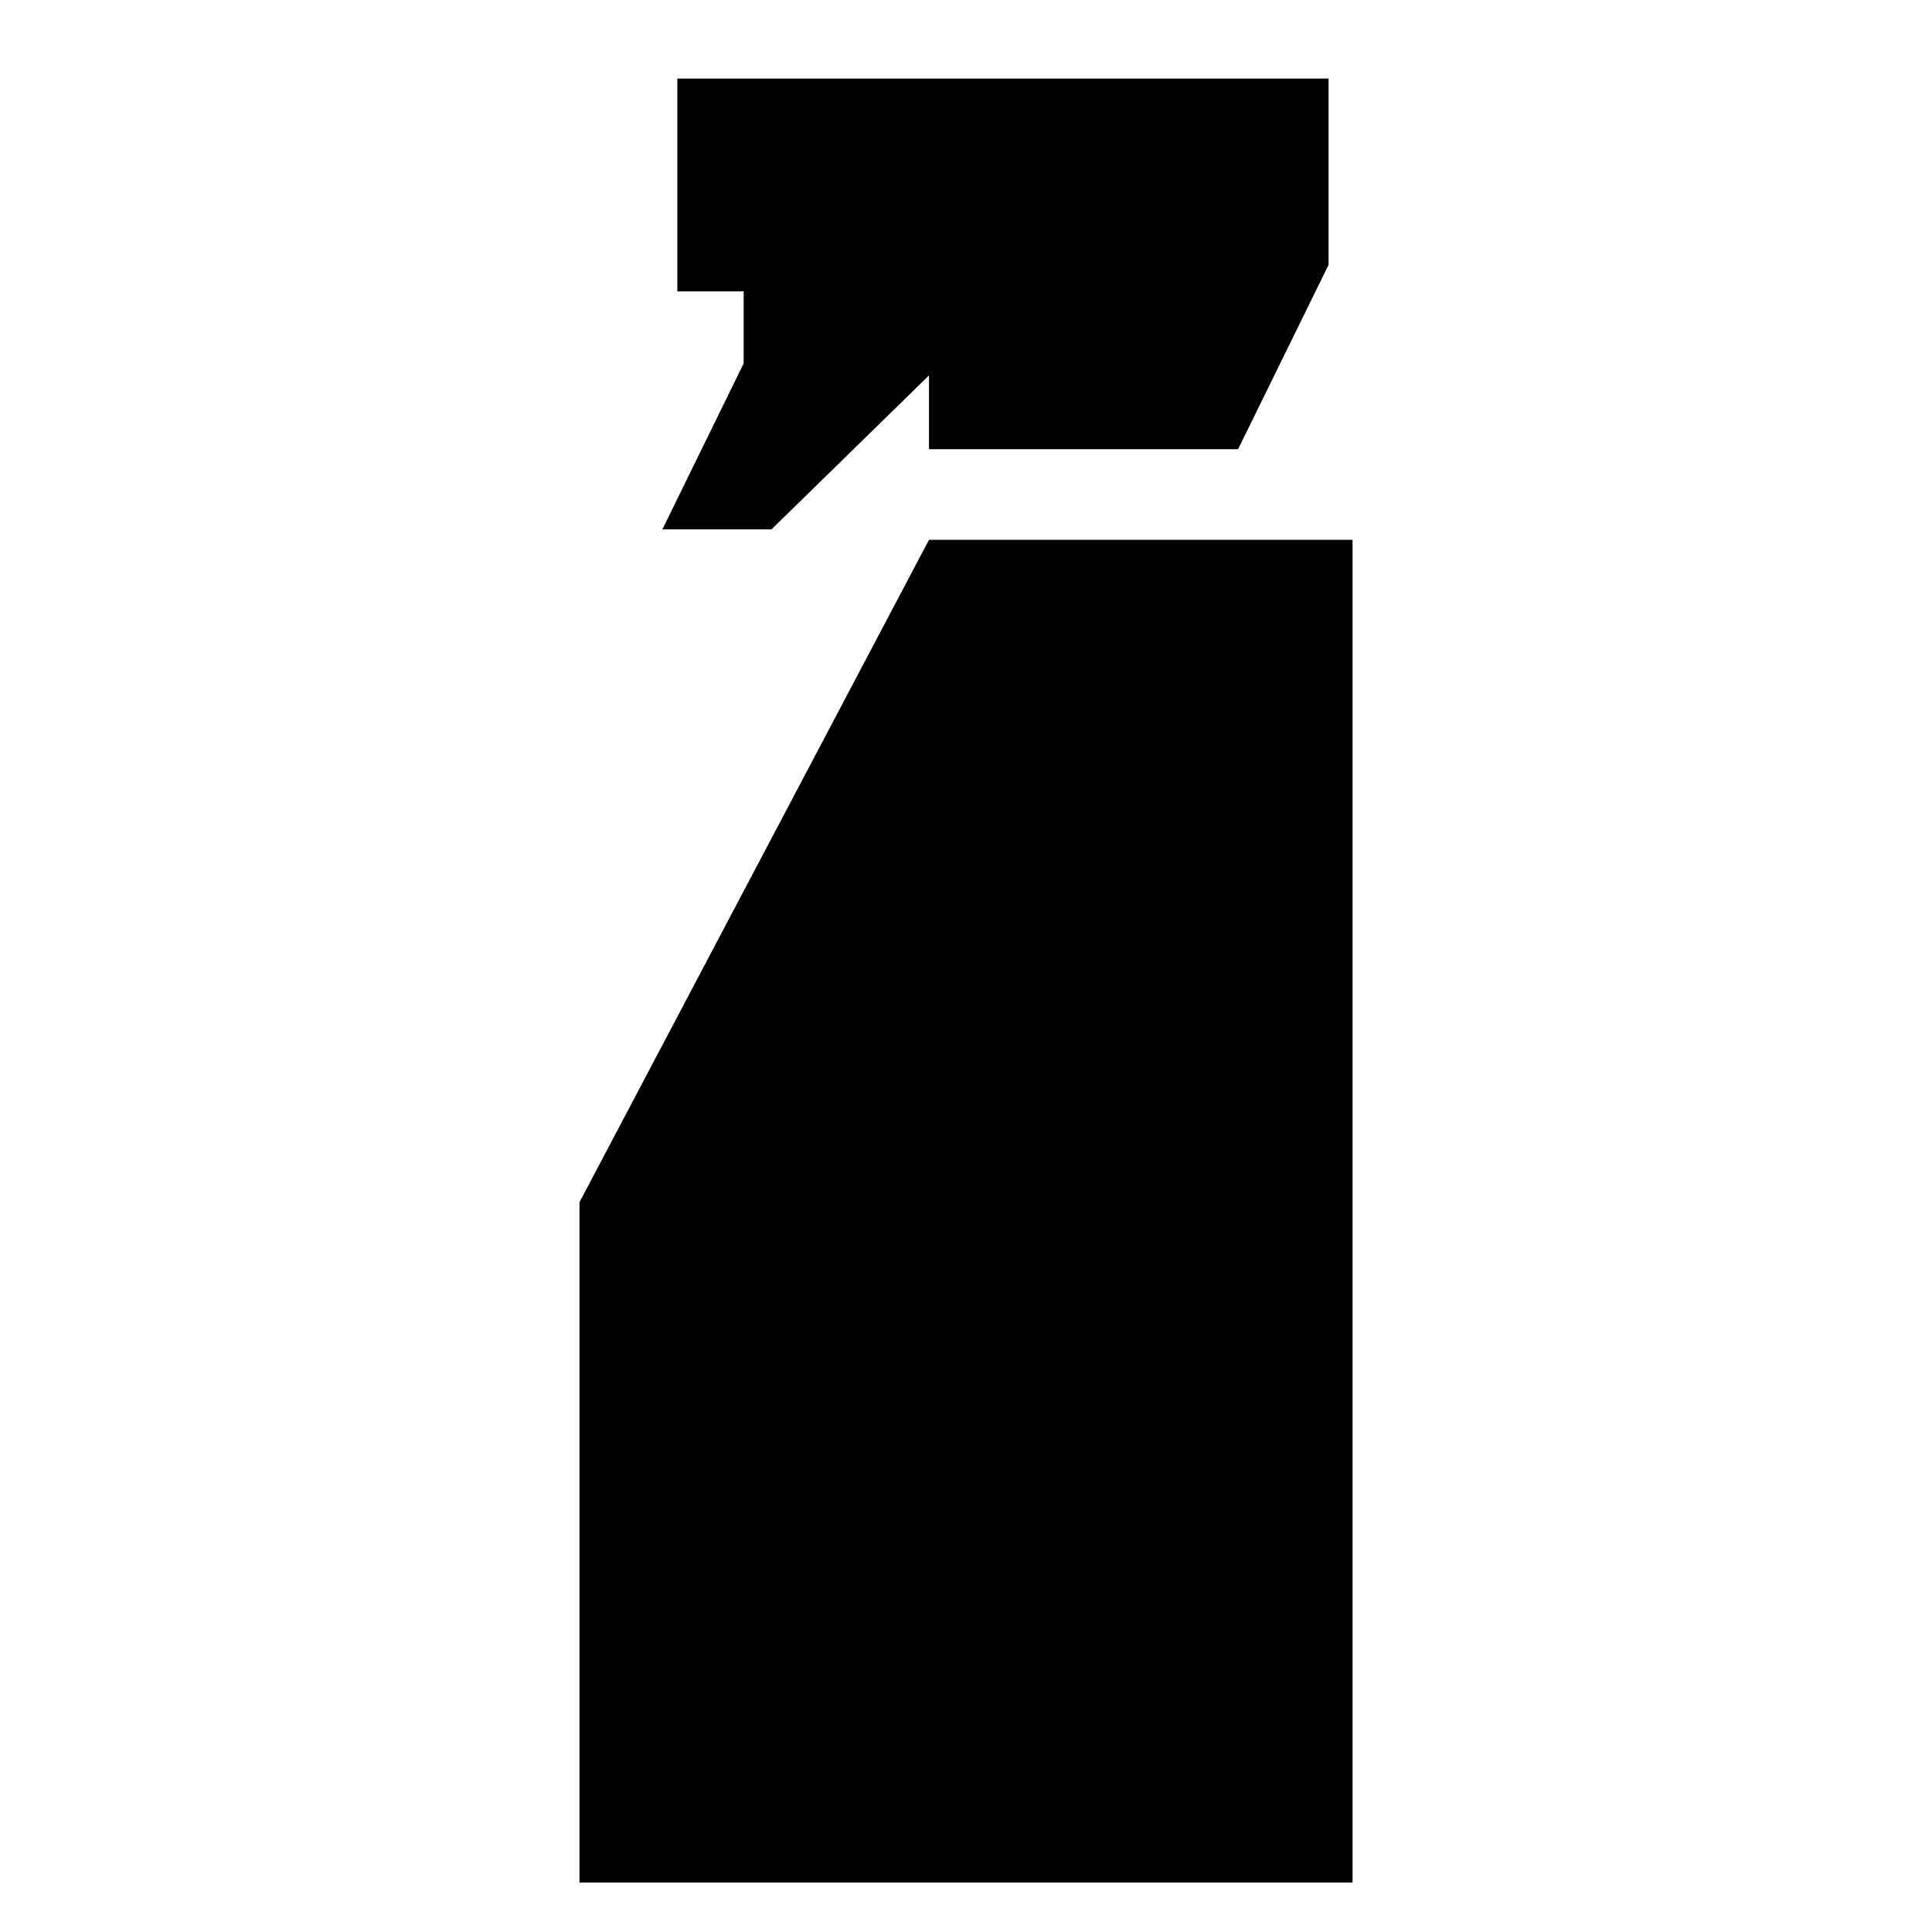 <svg xmlns="http://www.w3.org/2000/svg" height="24" viewBox="0 -960 960 960" width="24"><path d="m329.13-696.957 40.392-82.463v-35.776h-32.957v-105.761h323.587v92.566l-44.956 91.587H461.609v-36.652l-78.261 76.499H329.13Zm-41.195 672.37v-338.022l173.674-329.152h210.456v667.174h-384.13Z"/></svg>
